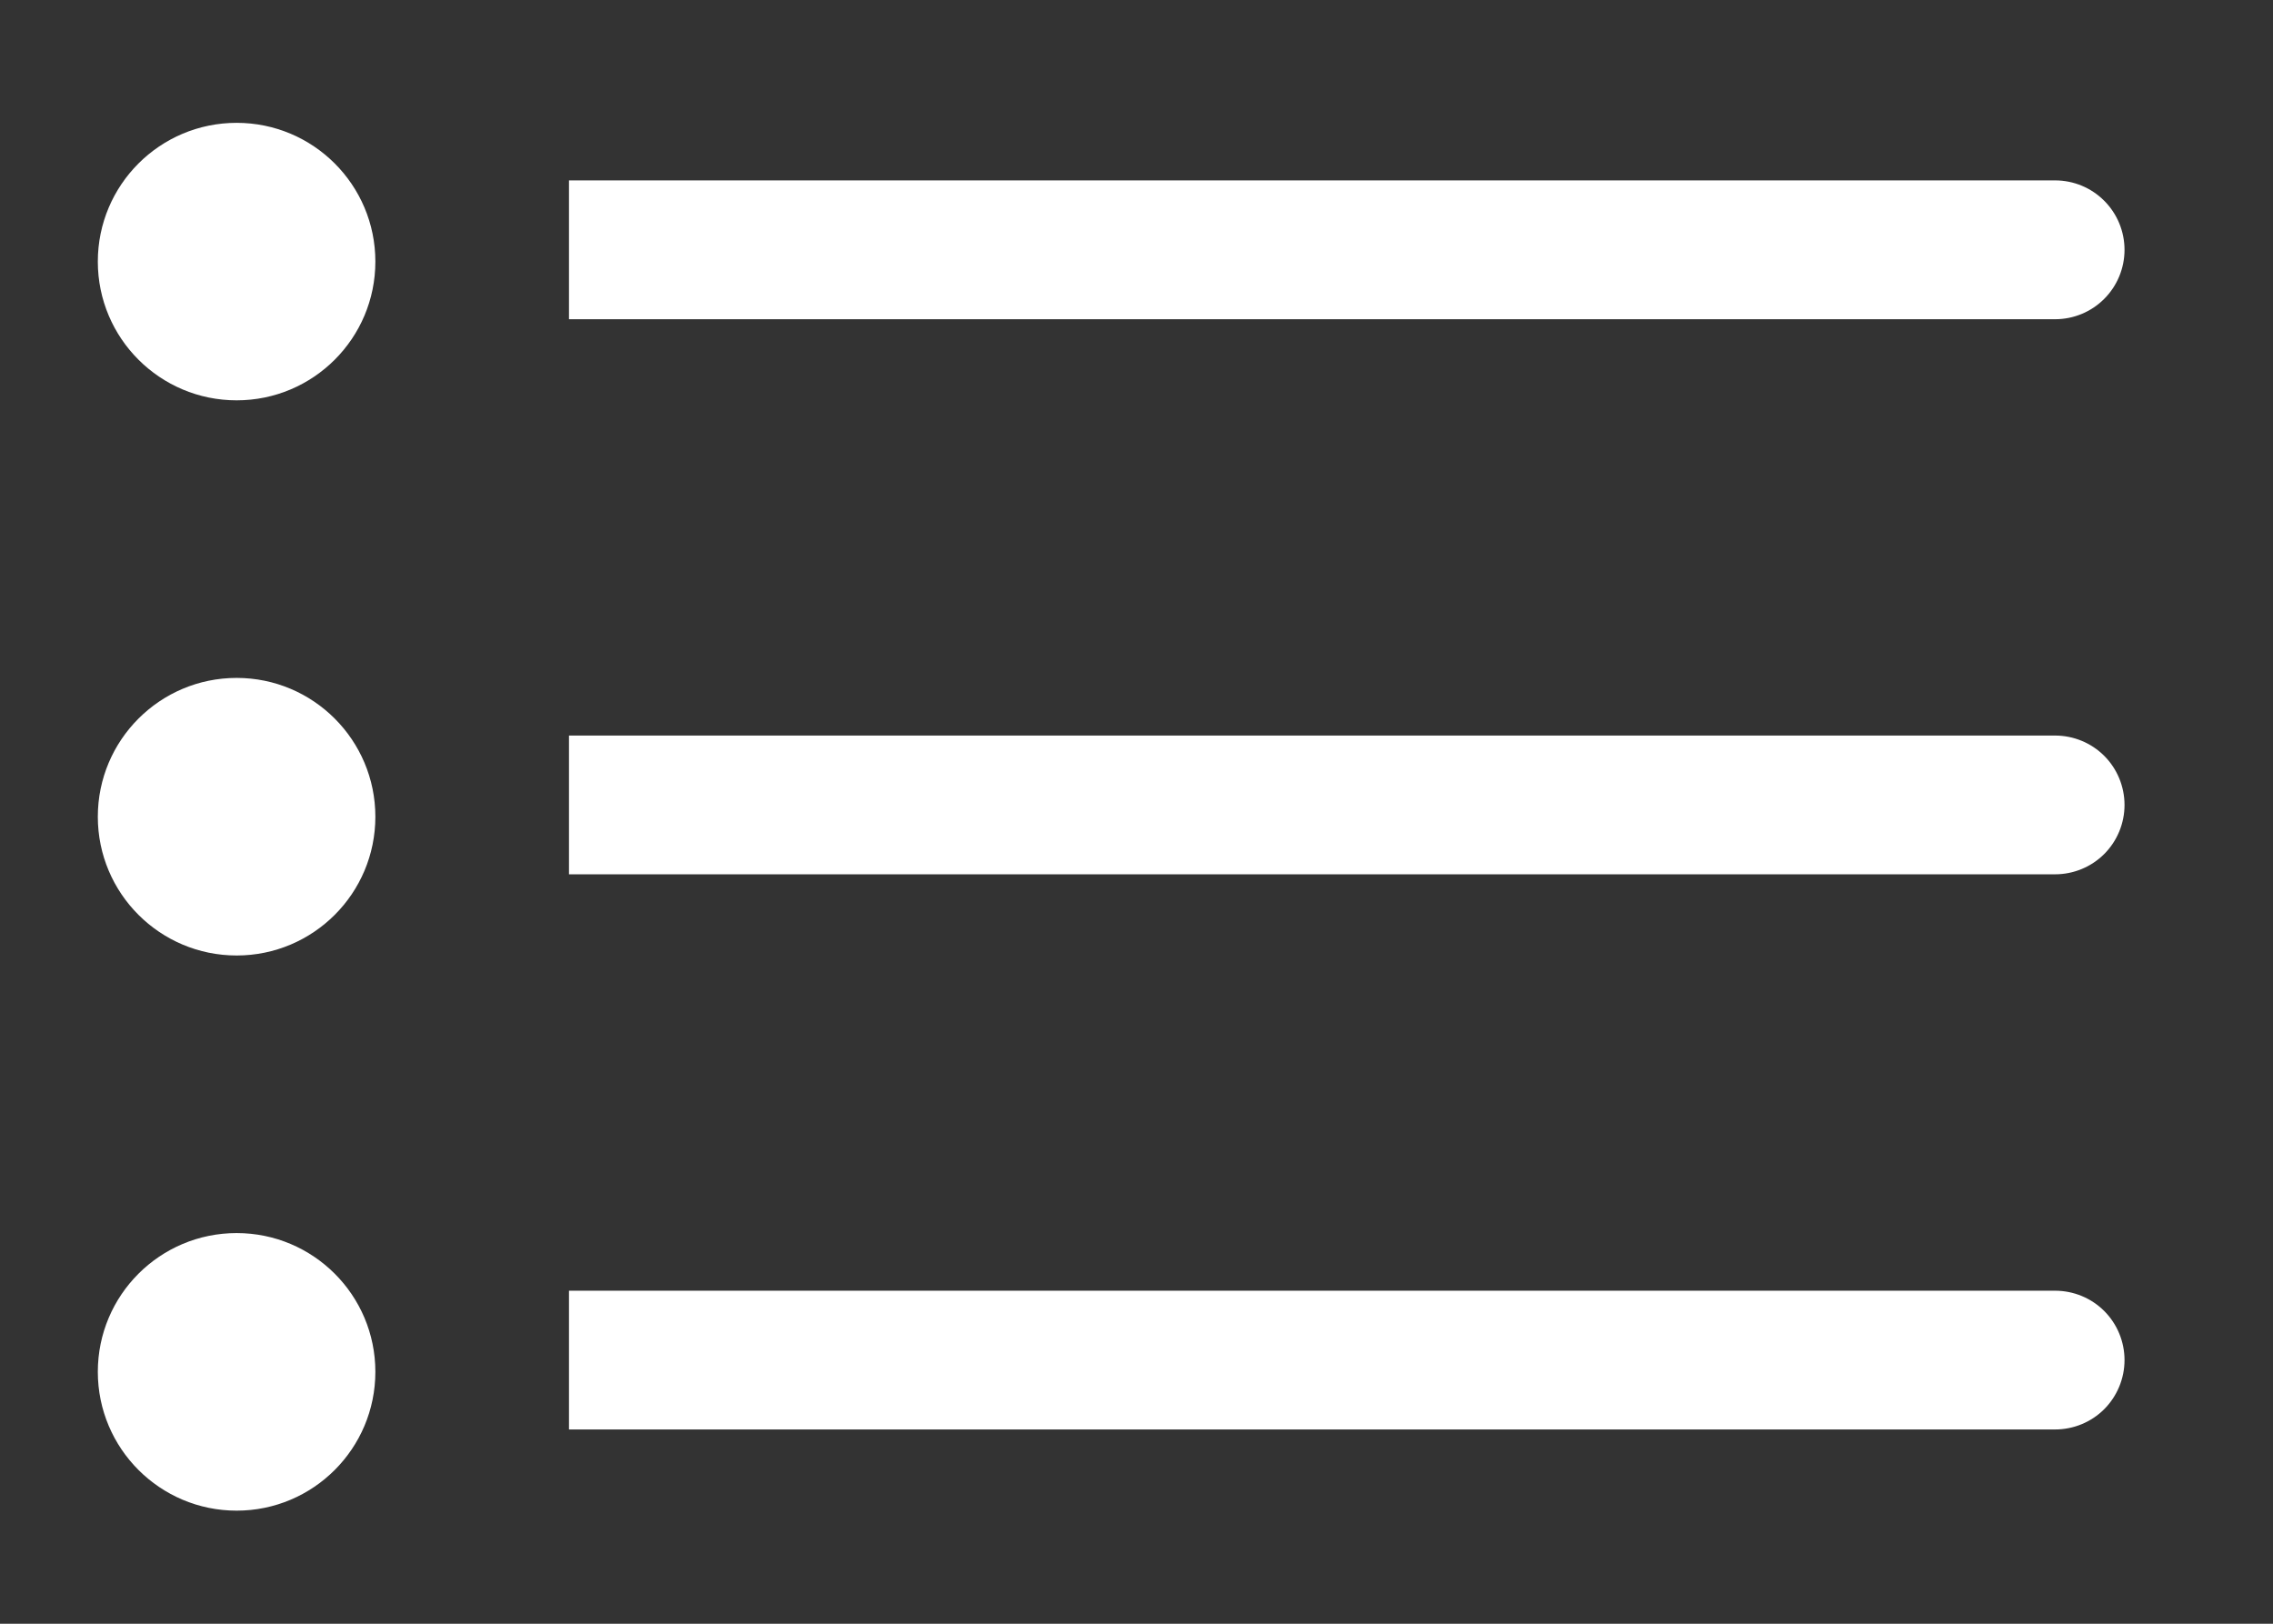 <svg width="28" height="20" viewBox="0 0 28 20" fill="none" xmlns="http://www.w3.org/2000/svg">
<rect x="0" y="0" width="28" height="20" fill="#333333" stroke="none"/>
<path d="M2.915 4.931C3.859 4.931 4.624 4.166 4.624 3.222C4.624 2.278 3.859 1.513 2.915 1.513C1.971 1.513 1.205 2.278 1.205 3.222C1.205 4.166 1.971 4.931 2.915 4.931Z" fill="white"/>
<path d="M2.915 11.769C3.859 11.769 4.624 11.004 4.624 10.06C4.624 9.116 3.859 8.35 2.915 8.35C1.971 8.35 1.205 9.116 1.205 10.06C1.205 11.004 1.971 11.769 2.915 11.769Z" fill="white"/>
<path d="M2.915 18.607C3.859 18.607 4.624 17.841 4.624 16.897C4.624 15.953 3.859 15.188 2.915 15.188C1.971 15.188 1.205 15.953 1.205 16.897C1.205 17.841 1.971 18.607 2.915 18.607Z" fill="white"/>
<path d="M26.171 3.077C26.171 2.85 26.081 2.633 25.921 2.473C25.761 2.312 25.543 2.222 25.316 2.222H7.009V3.932H25.316C25.543 3.932 25.761 3.842 25.921 3.681C26.081 3.521 26.171 3.304 26.171 3.077Z" fill="white"/>
<path d="M25.316 9.06H7.009V10.769H25.316C25.543 10.769 25.761 10.679 25.921 10.519C26.081 10.359 26.171 10.141 26.171 9.915C26.171 9.688 26.081 9.47 25.921 9.31C25.761 9.15 25.543 9.06 25.316 9.06Z" fill="white"/>
<path d="M25.316 15.898H7.009V17.607H25.316C25.543 17.607 25.761 17.517 25.921 17.357C26.081 17.196 26.171 16.979 26.171 16.752C26.171 16.526 26.081 16.308 25.921 16.148C25.761 15.988 25.543 15.898 25.316 15.898Z" fill="white"/>
</svg>
